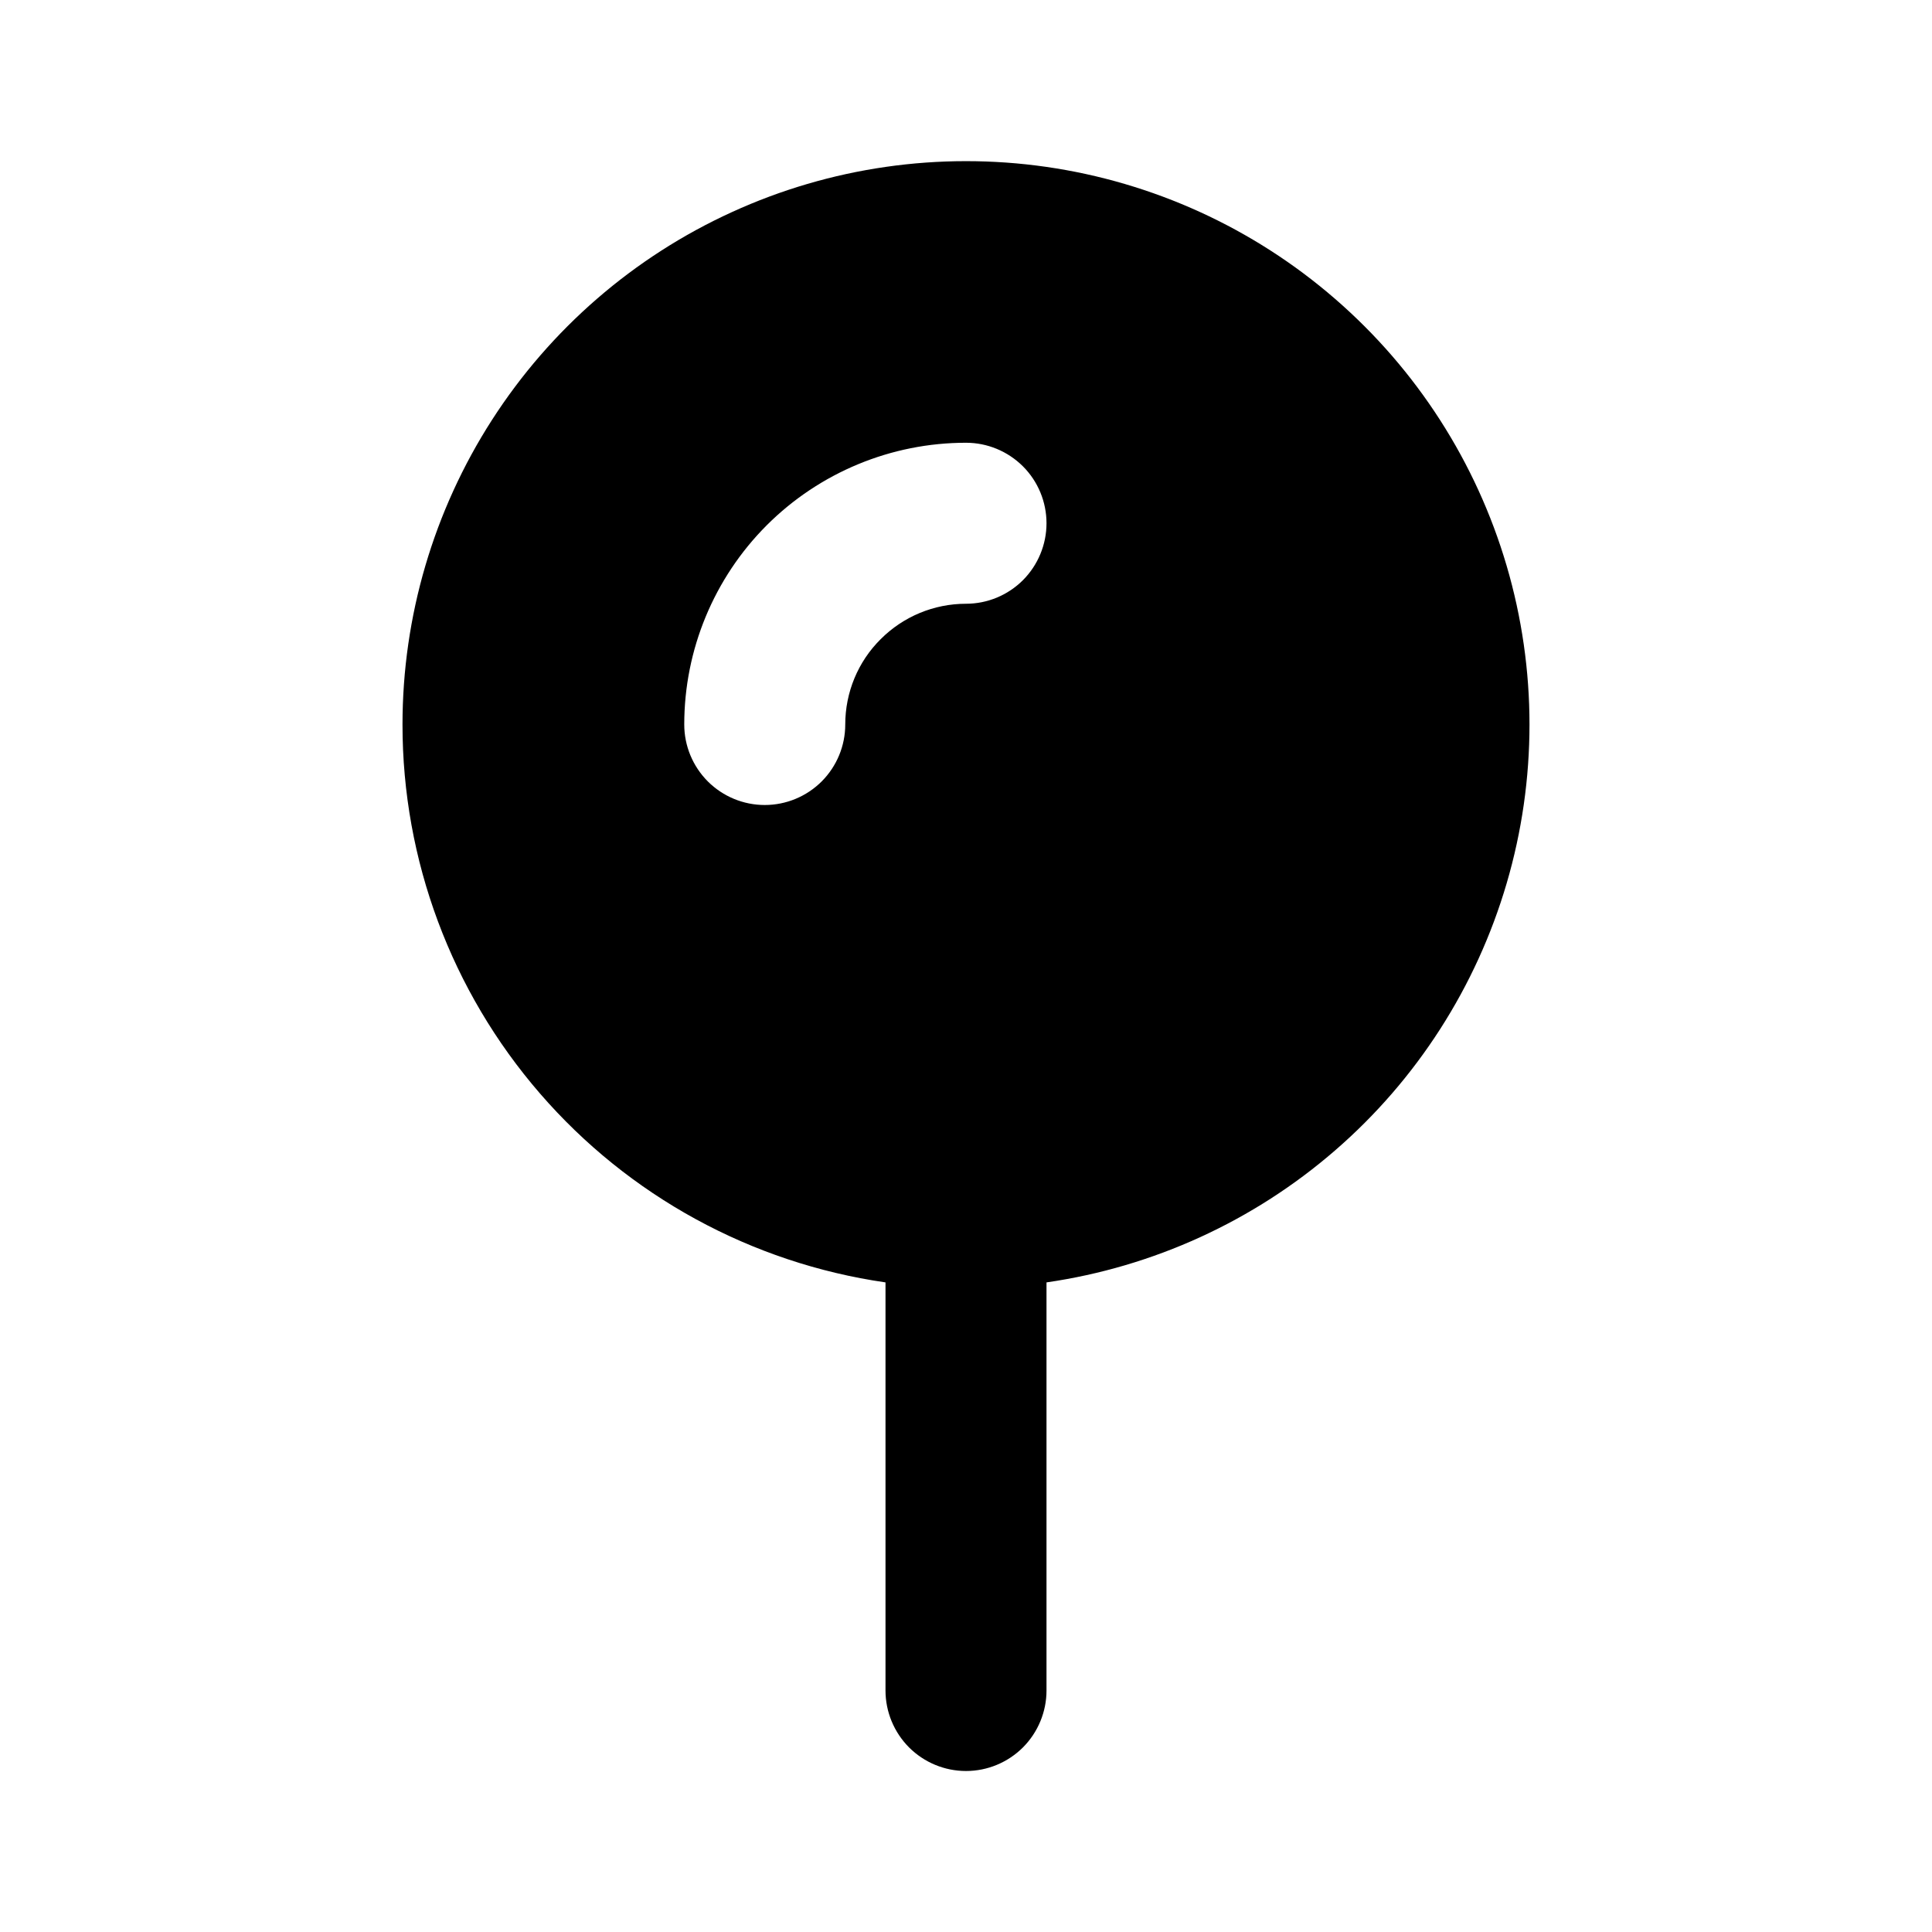 <svg width="30" height="30" viewBox="0 0 30 30" fill="none" xmlns="http://www.w3.org/2000/svg">
<path fill-rule="evenodd" clip-rule="evenodd" d="M6.25 11.25C6.25 9.573 6.733 7.931 7.64 6.52C8.547 5.11 9.84 3.989 11.366 3.293C12.891 2.596 14.585 2.353 16.245 2.591C17.905 2.83 19.461 3.54 20.729 4.639C21.997 5.737 22.922 7.176 23.395 8.785C23.868 10.394 23.868 12.105 23.396 13.714C22.924 15.324 22 16.764 20.733 17.862C19.466 18.961 17.91 19.673 16.25 19.913V26.25C16.25 26.581 16.118 26.899 15.884 27.134C15.649 27.368 15.332 27.5 15 27.5C14.668 27.5 14.351 27.368 14.116 27.134C13.882 26.899 13.75 26.581 13.75 26.25V19.913C11.667 19.612 9.762 18.571 8.385 16.98C7.007 15.389 6.249 13.354 6.25 11.25ZM13.675 9.925C14.026 9.573 14.503 9.375 15 9.375C15.332 9.375 15.649 9.243 15.884 9.009C16.118 8.774 16.25 8.456 16.25 8.125C16.25 7.793 16.118 7.475 15.884 7.241C15.649 7.007 15.332 6.875 15 6.875C13.84 6.875 12.727 7.336 11.906 8.156C11.086 8.977 10.625 10.09 10.625 11.25C10.625 11.582 10.757 11.899 10.991 12.134C11.226 12.368 11.543 12.5 11.875 12.5C12.207 12.5 12.524 12.368 12.759 12.134C12.993 11.899 13.125 11.582 13.125 11.25C13.125 10.752 13.322 10.275 13.675 9.925Z" fill="currentColor"/>
</svg>
